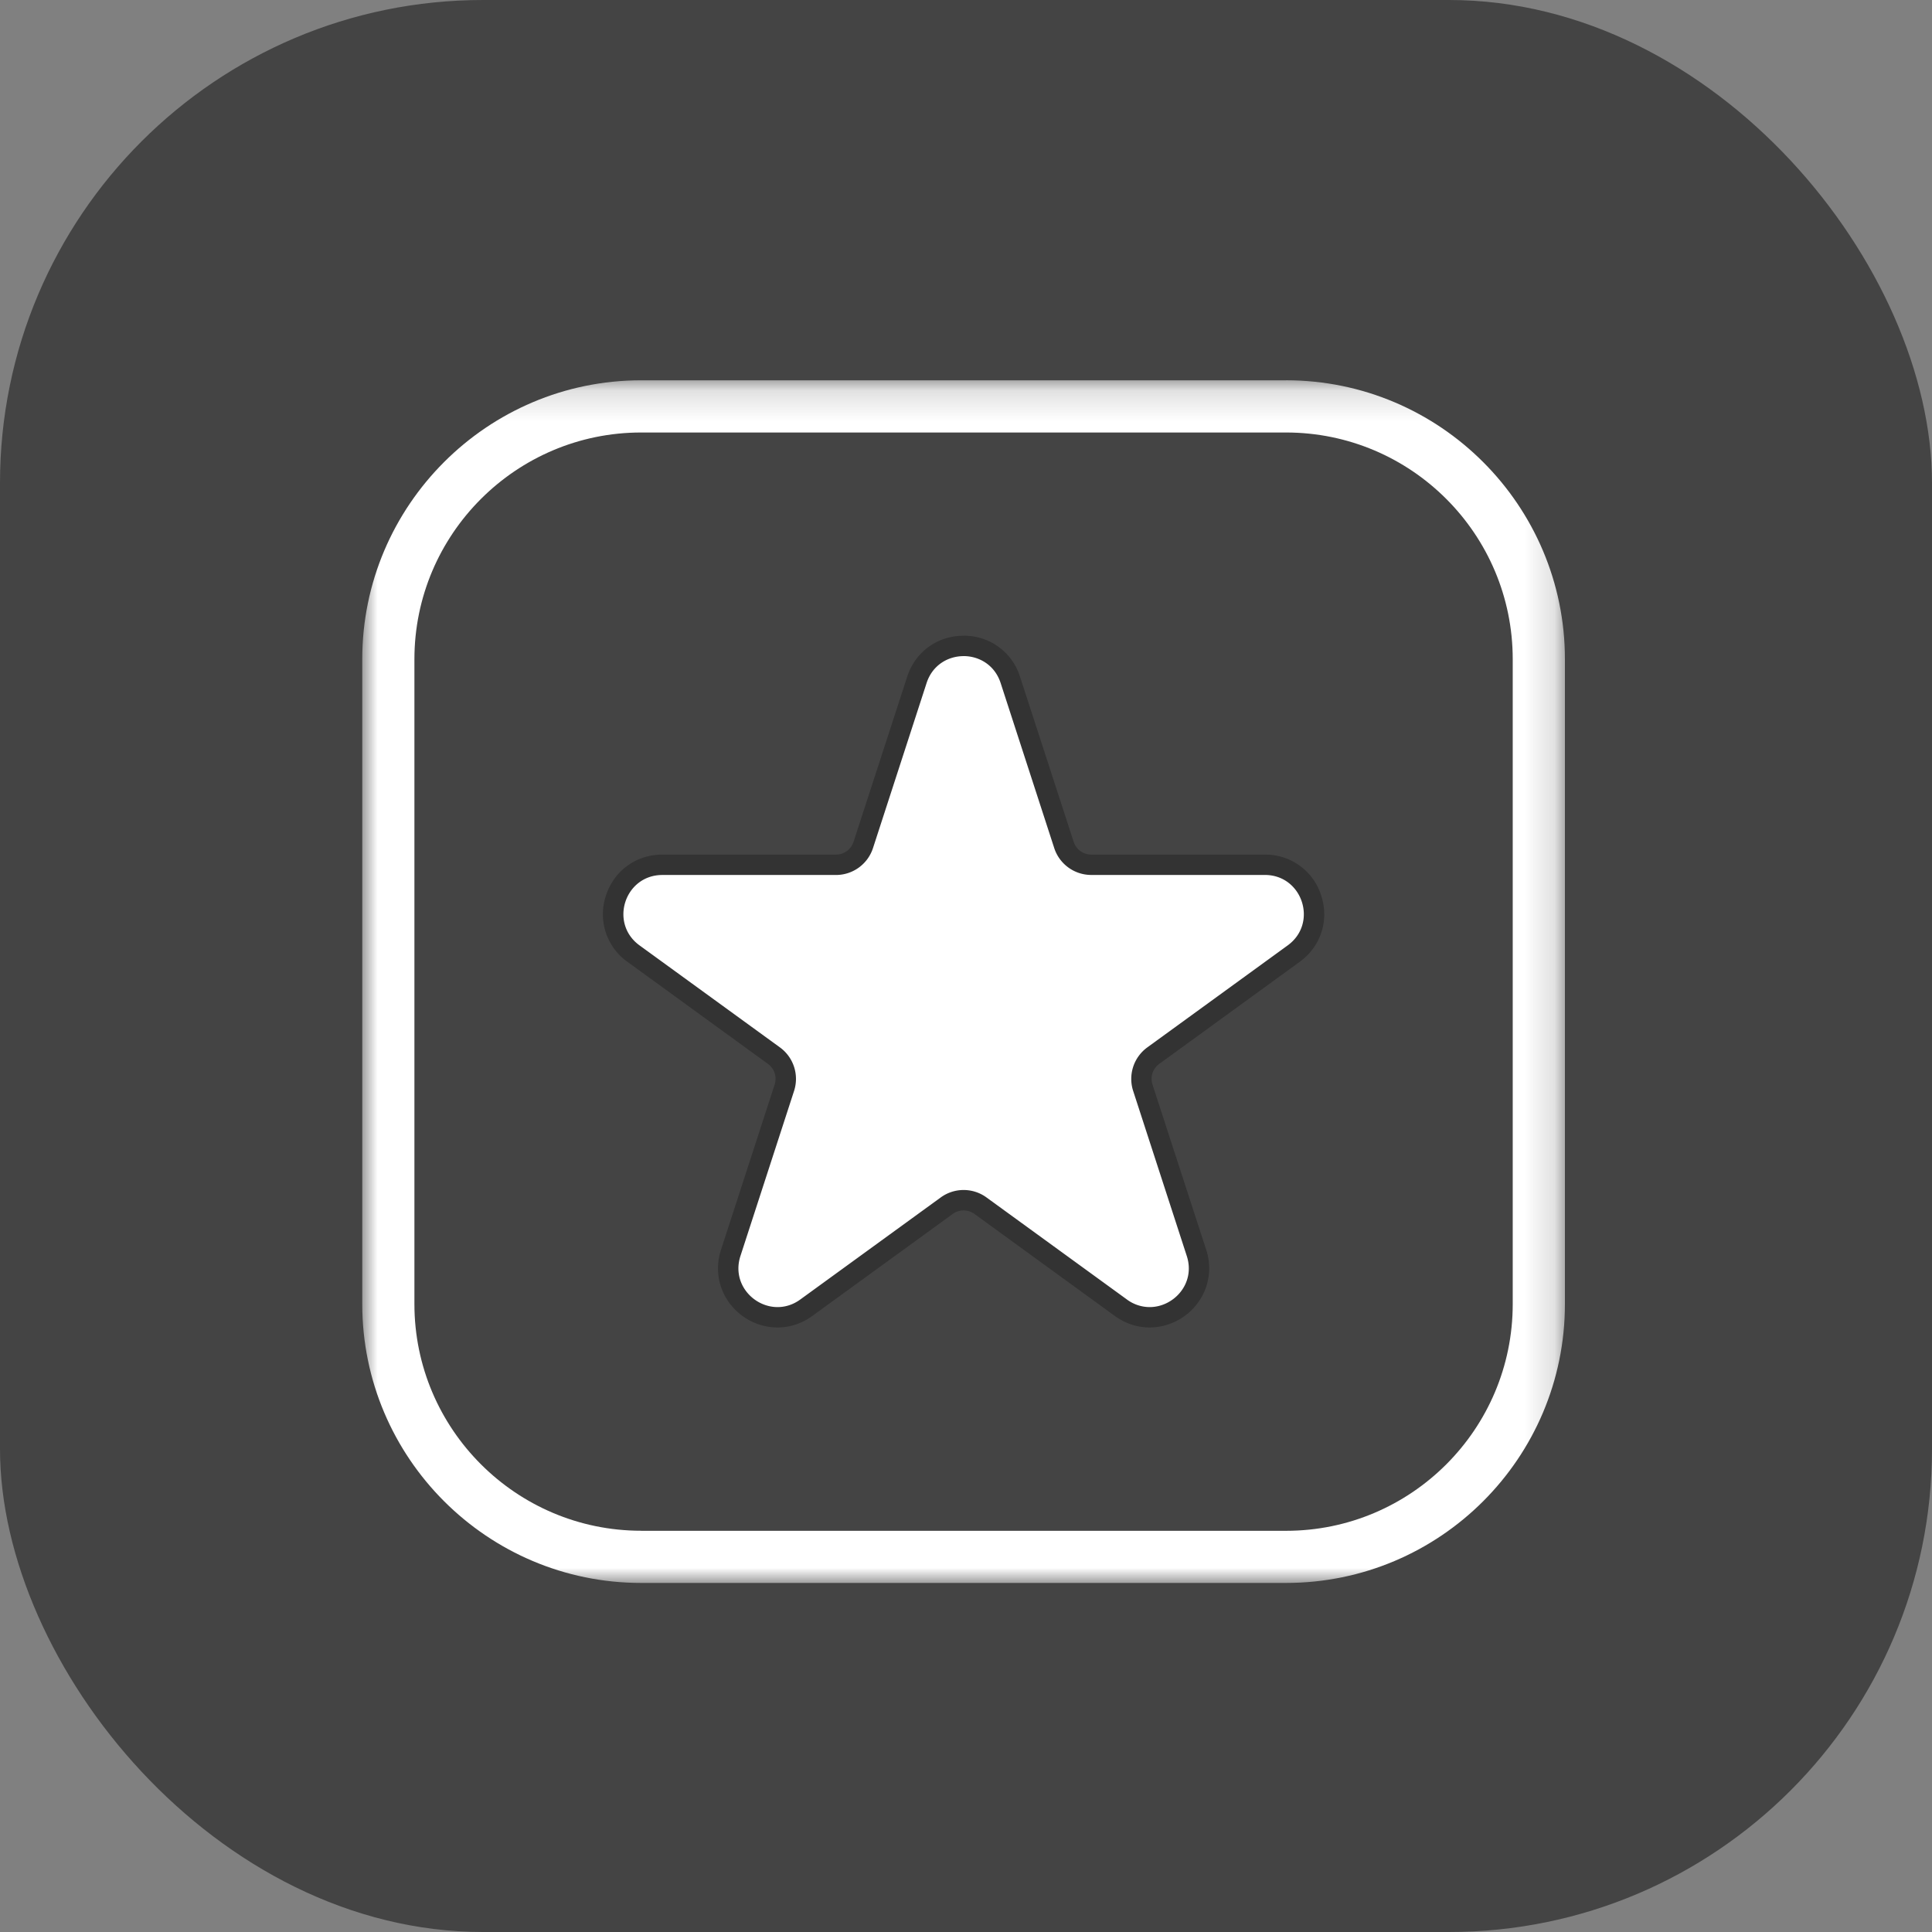 <svg xmlns="http://www.w3.org/2000/svg" xmlns:xlink="http://www.w3.org/1999/xlink" width="64" height="64" viewBox="0 0 64 64">
    <rect x="0" y="0" width="64" height="64" fill="#808080" stroke="none"/>
    <defs>
        <path id="a" d="M0 .16h39.84V40H0z"/>
    </defs>
    <g fill="none" fill-rule="evenodd">
        <rect width="64" height="64" fill="#444" rx="16"/>
        <g transform="translate(12 12.437)">
            <mask id="b" fill="#fff">
                <use xlink:href="#a"/>
            </mask>
            <path fill="#FFF" d="M9.238 38.271c-4.14 0-7.51-3.37-7.51-7.51V9.4c0-4.14 3.37-7.51 7.51-7.51h21.363c4.148 0 7.51 3.37 7.51 7.51v21.363c0 4.139-3.362 7.51-7.51 7.51H9.238zM30.601.161H9.238C4.148.16 0 4.307 0 9.398v21.363C0 35.86 4.148 40 9.238 40h21.363c5.099 0 9.239-4.14 9.239-9.238V9.399C39.84 4.309 35.7.16 30.6.16z" mask="url(#b)"/>
        </g>
        <path fill="#FFF" d="M38.083 43.637c-.337 0-.667-.11-.952-.317l-4.652-3.379a.945.945 0 0 0-1.119 0l-4.652 3.38a1.608 1.608 0 0 1-.95.316 1.653 1.653 0 0 1-1.331-.685 1.598 1.598 0 0 1-.222-1.45l1.777-5.469a.949.949 0 0 0-.345-1.064l-4.652-3.38a1.602 1.602 0 0 1-.59-1.818 1.602 1.602 0 0 1 1.546-1.123h5.75a.948.948 0 0 0 .905-.658l1.777-5.469a1.603 1.603 0 0 1 1.547-1.124c.718 0 1.325.441 1.548 1.124l1.776 5.469a.95.95 0 0 0 .905.658h5.75c.718 0 1.325.44 1.546 1.123a1.6 1.6 0 0 1-.59 1.818l-4.653 3.38a.95.95 0 0 0-.345 1.064l1.778 5.469a1.6 1.6 0 0 1-.222 1.45c-.312.429-.81.685-1.33.685"/>
        <path fill="#333" d="M31.92 21.06c-.867 0-1.6.532-1.868 1.356l-1.777 5.47a.614.614 0 0 1-.584.424h-5.75c-.867 0-1.6.532-1.868 1.356a1.935 1.935 0 0 0 .714 2.197l4.652 3.38a.612.612 0 0 1 .222.685l-1.776 5.47c-.197.606-.1 1.245.268 1.752.376.516.975.824 1.604.824.41 0 .807-.131 1.15-.38l4.652-3.38a.605.605 0 0 1 .36-.117c.132 0 .256.04.362.117l4.651 3.38c.344.249.741.38 1.15.38a1.99 1.99 0 0 0 1.604-.824 1.934 1.934 0 0 0 .27-1.753l-1.778-5.469a.613.613 0 0 1 .223-.685l4.652-3.38c.702-.51.982-1.372.714-2.197A1.934 1.934 0 0 0 41.9 28.31h-5.75a.614.614 0 0 1-.584-.425l-1.777-5.469a1.936 1.936 0 0 0-1.868-1.357m0 .675c.516 0 1.033.298 1.226.891l1.776 5.469c.173.531.668.89 1.227.89h5.75c1.248 0 1.768 1.598.757 2.333l-4.652 3.38a1.29 1.29 0 0 0-.468 1.44l1.777 5.47c.294.904-.425 1.692-1.23 1.692a1.27 1.27 0 0 1-.754-.252l-4.651-3.38a1.287 1.287 0 0 0-1.516 0l-4.652 3.38c-.24.175-.5.252-.753.252-.805 0-1.524-.788-1.23-1.693l1.777-5.469a1.29 1.29 0 0 0-.468-1.44l-4.652-3.38c-1.01-.735-.492-2.332.757-2.332h5.75c.56 0 1.054-.36 1.227-.891l1.776-5.469c.193-.593.71-.89 1.226-.89"/>
    </g>
</svg>
